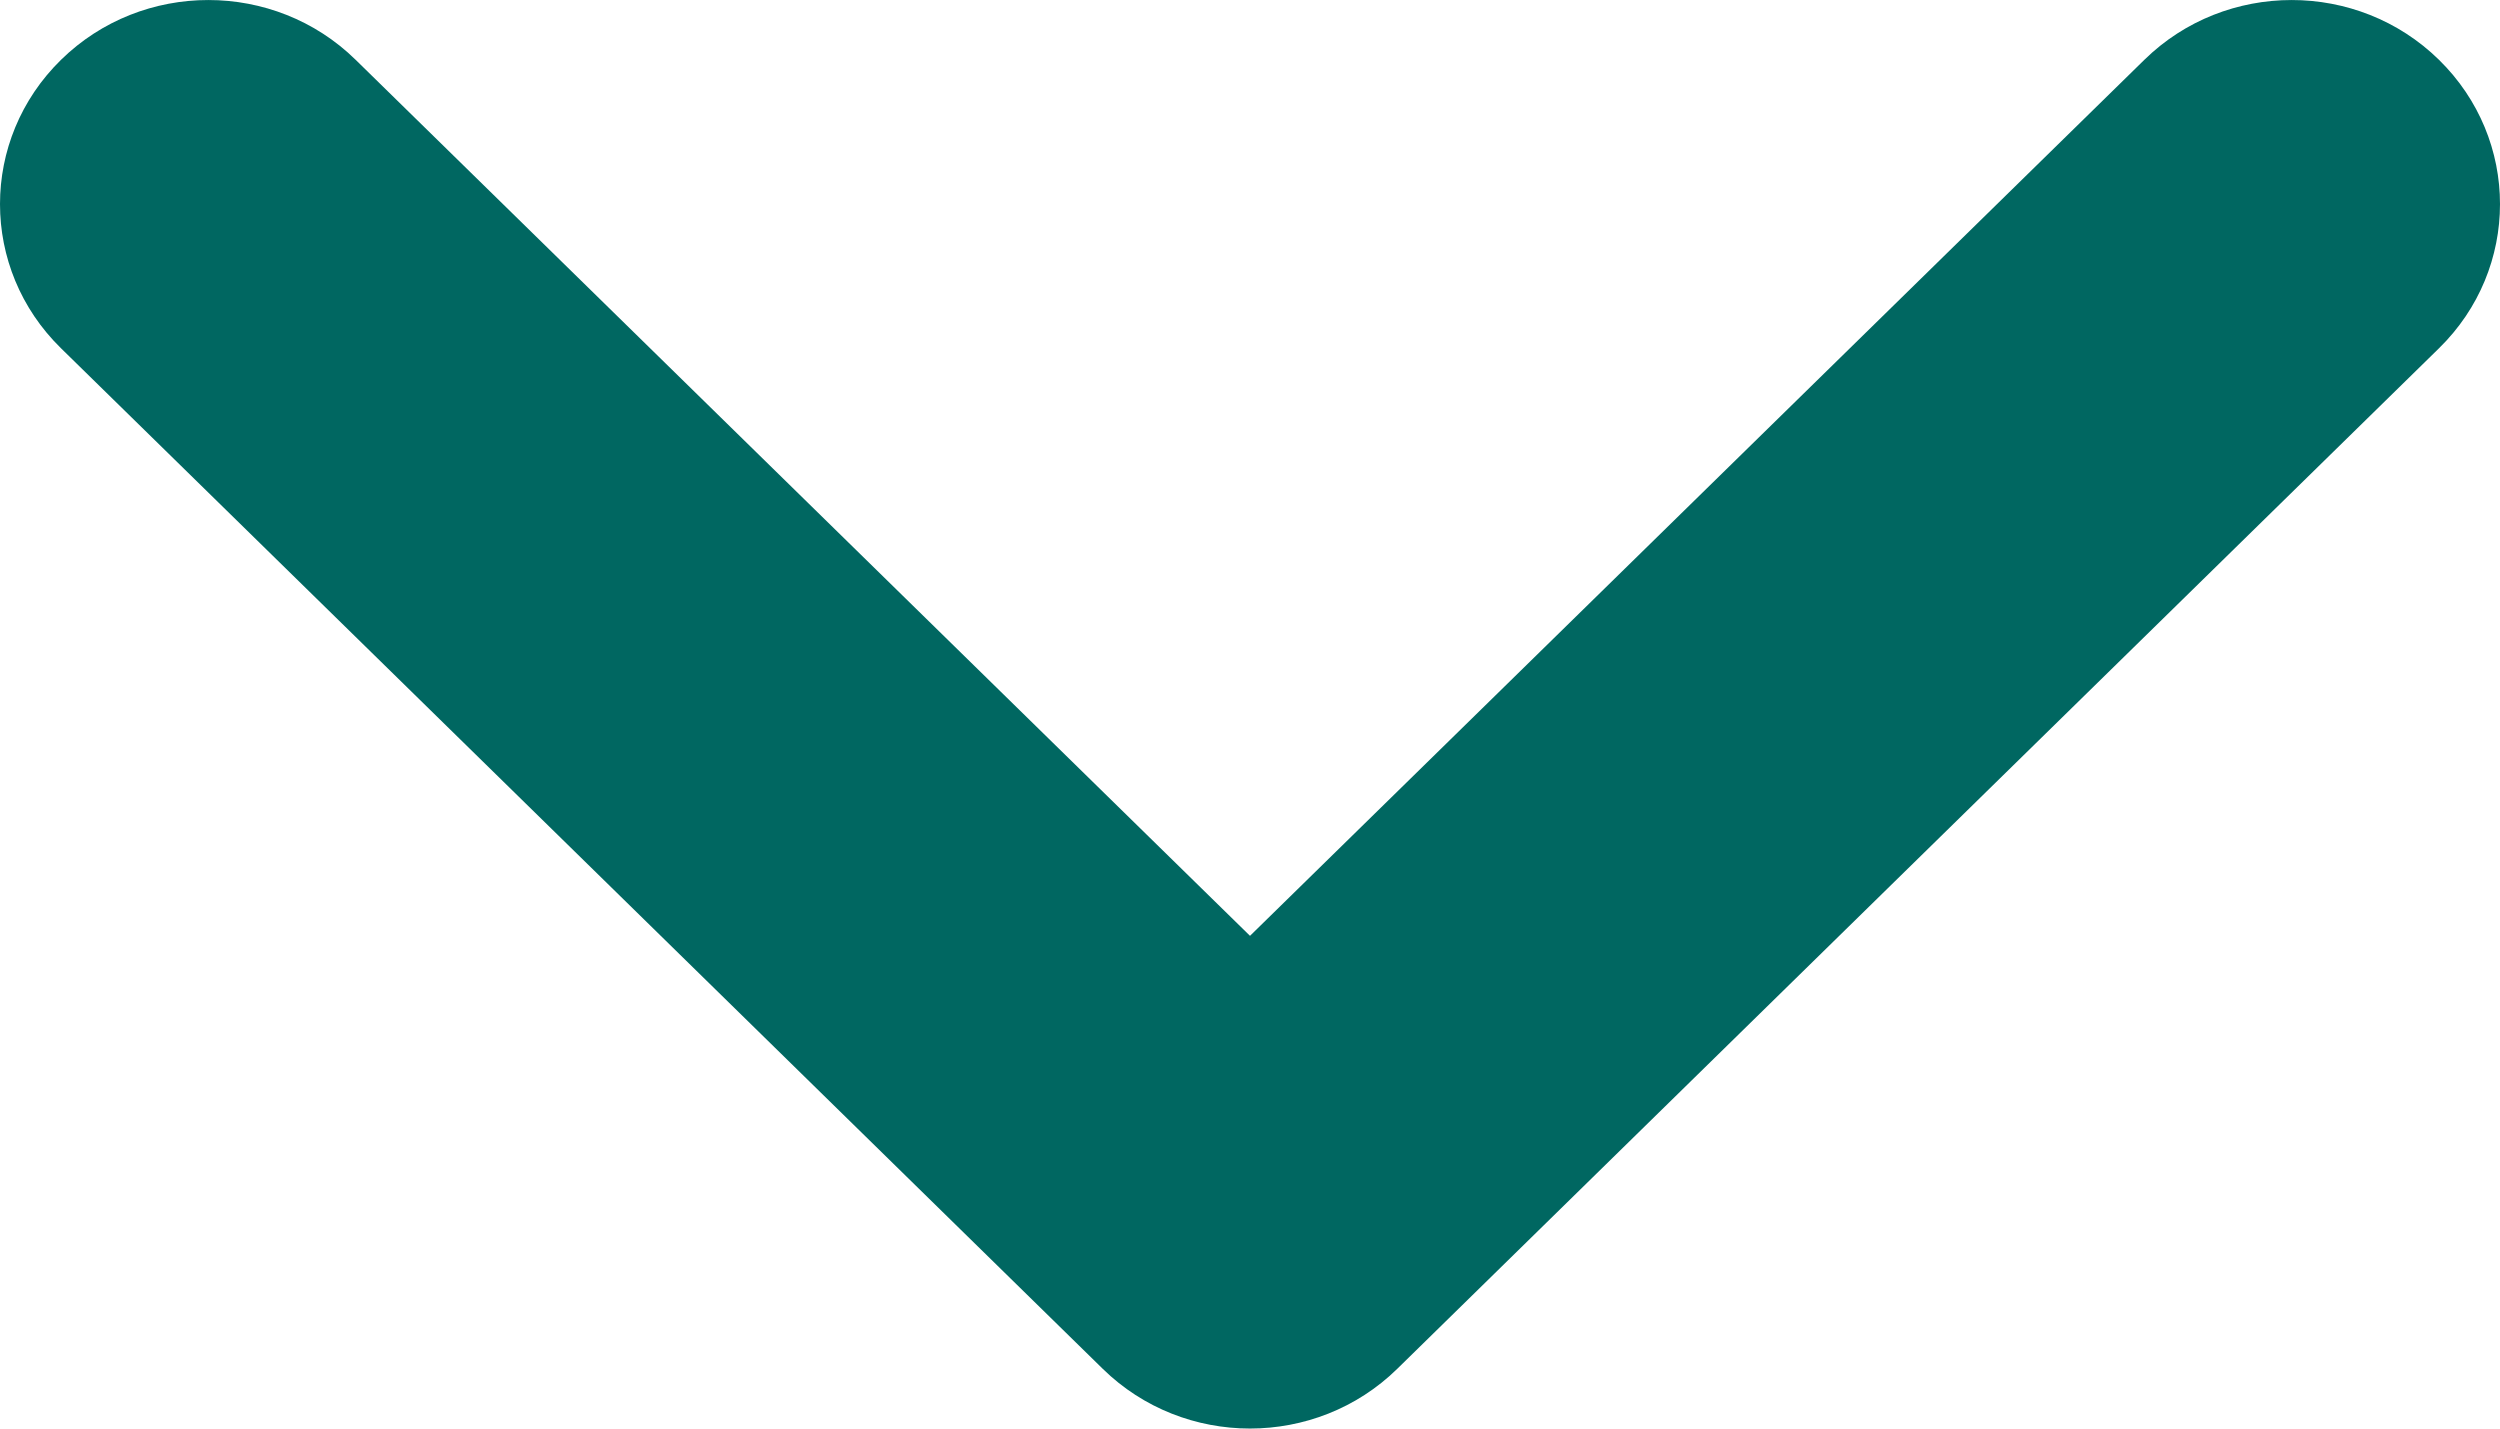 <?xml version="1.0" encoding="UTF-8"?>
<svg width="21px" height="12px" viewBox="0 0 21 12" version="1.1" xmlns="http://www.w3.org/2000/svg" xmlns:xlink="http://www.w3.org/1999/xlink">
    <!-- Generator: Sketch 60.1 (88133) - https://sketch.com -->
    <title>Path 2</title>
    <desc>Created with Sketch.</desc>
    <g id="Home-Covid" stroke="none" stroke-width="1" fill="none" fill-rule="evenodd">
        <g id="Movil" transform="translate(-310, -2691)" fill="#006761" fill-rule="nonzero">
            <g id="Group-2-Copy-2" transform="translate(12, 2670)">
                <path d="M308.5,28.861 L300.987,21.502 C300.304,20.833 299.196,20.833 298.513,21.502 C297.829,22.172 297.829,23.257 298.513,23.926 L307.263,32.498 C307.946,33.167 309.054,33.167 309.737,32.498 L318.487,23.926 C319.171,23.257 319.171,22.172 318.487,21.502 C317.804,20.833 316.696,20.833 316.013,21.502 L308.5,28.861 Z" id="Path-2"></path>
            </g>
        </g>
    </g>
</svg>